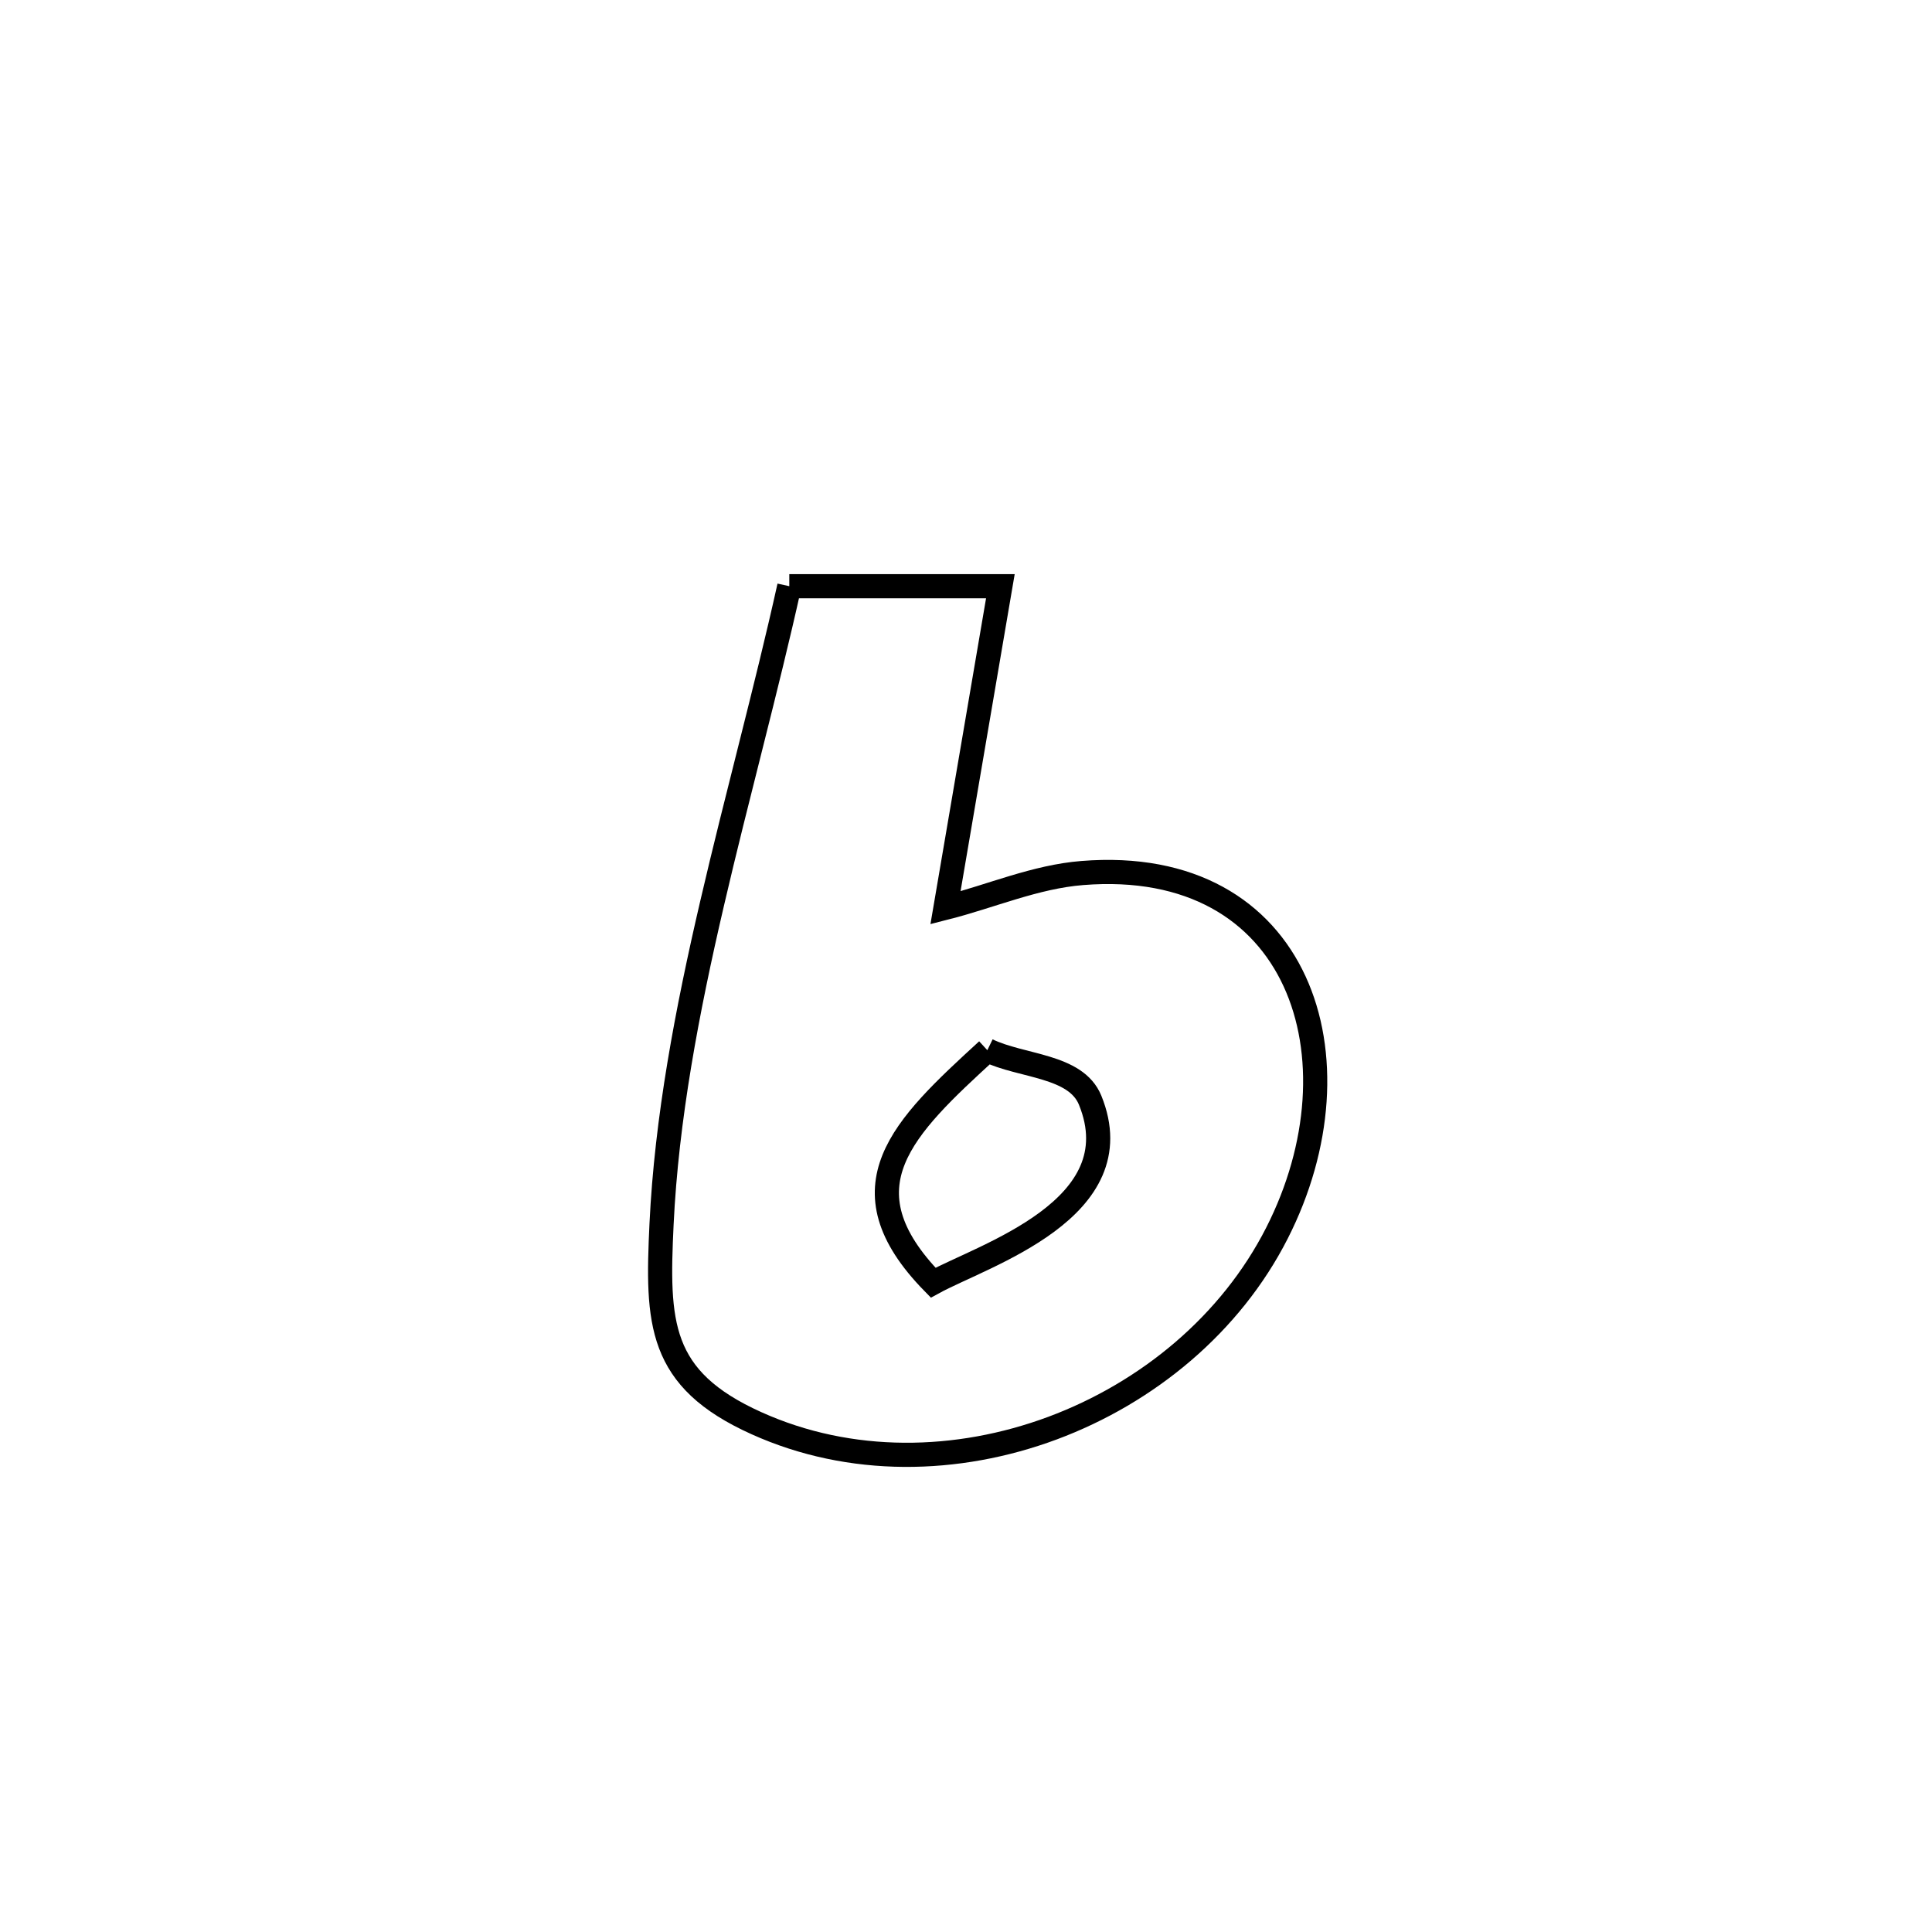 <svg xmlns="http://www.w3.org/2000/svg" viewBox="0.0 0.0 24.0 24.0" height="200px" width="200px"><path fill="none" stroke="black" stroke-width=".3" stroke-opacity="1.0"  filling="0" d="M9.805 7.282 L9.805 7.282 C10.679 7.282 11.553 7.282 12.427 7.282 L12.427 7.282 C12.199 8.614 11.972 9.945 11.745 11.277 L11.745 11.277 C12.311 11.133 12.862 10.891 13.445 10.845 C16.153 10.628 16.962 13.158 15.863 15.318 C15.289 16.447 14.256 17.301 13.074 17.741 C11.893 18.18 10.563 18.206 9.396 17.679 C8.175 17.129 8.16 16.434 8.218 15.206 C8.28 13.9 8.535 12.557 8.846 11.222 C9.156 9.887 9.522 8.559 9.805 7.282 L9.805 7.282"></path>
<path fill="none" stroke="black" stroke-width=".3" stroke-opacity="1.0"  filling="0" d="M12.265 13.046 L12.265 13.046 C12.691 13.253 13.363 13.229 13.542 13.667 C14.093 15.021 12.216 15.592 11.592 15.934 L11.592 15.934 C10.429 14.745 11.224 14 12.265 13.046 L12.265 13.046"></path></svg>